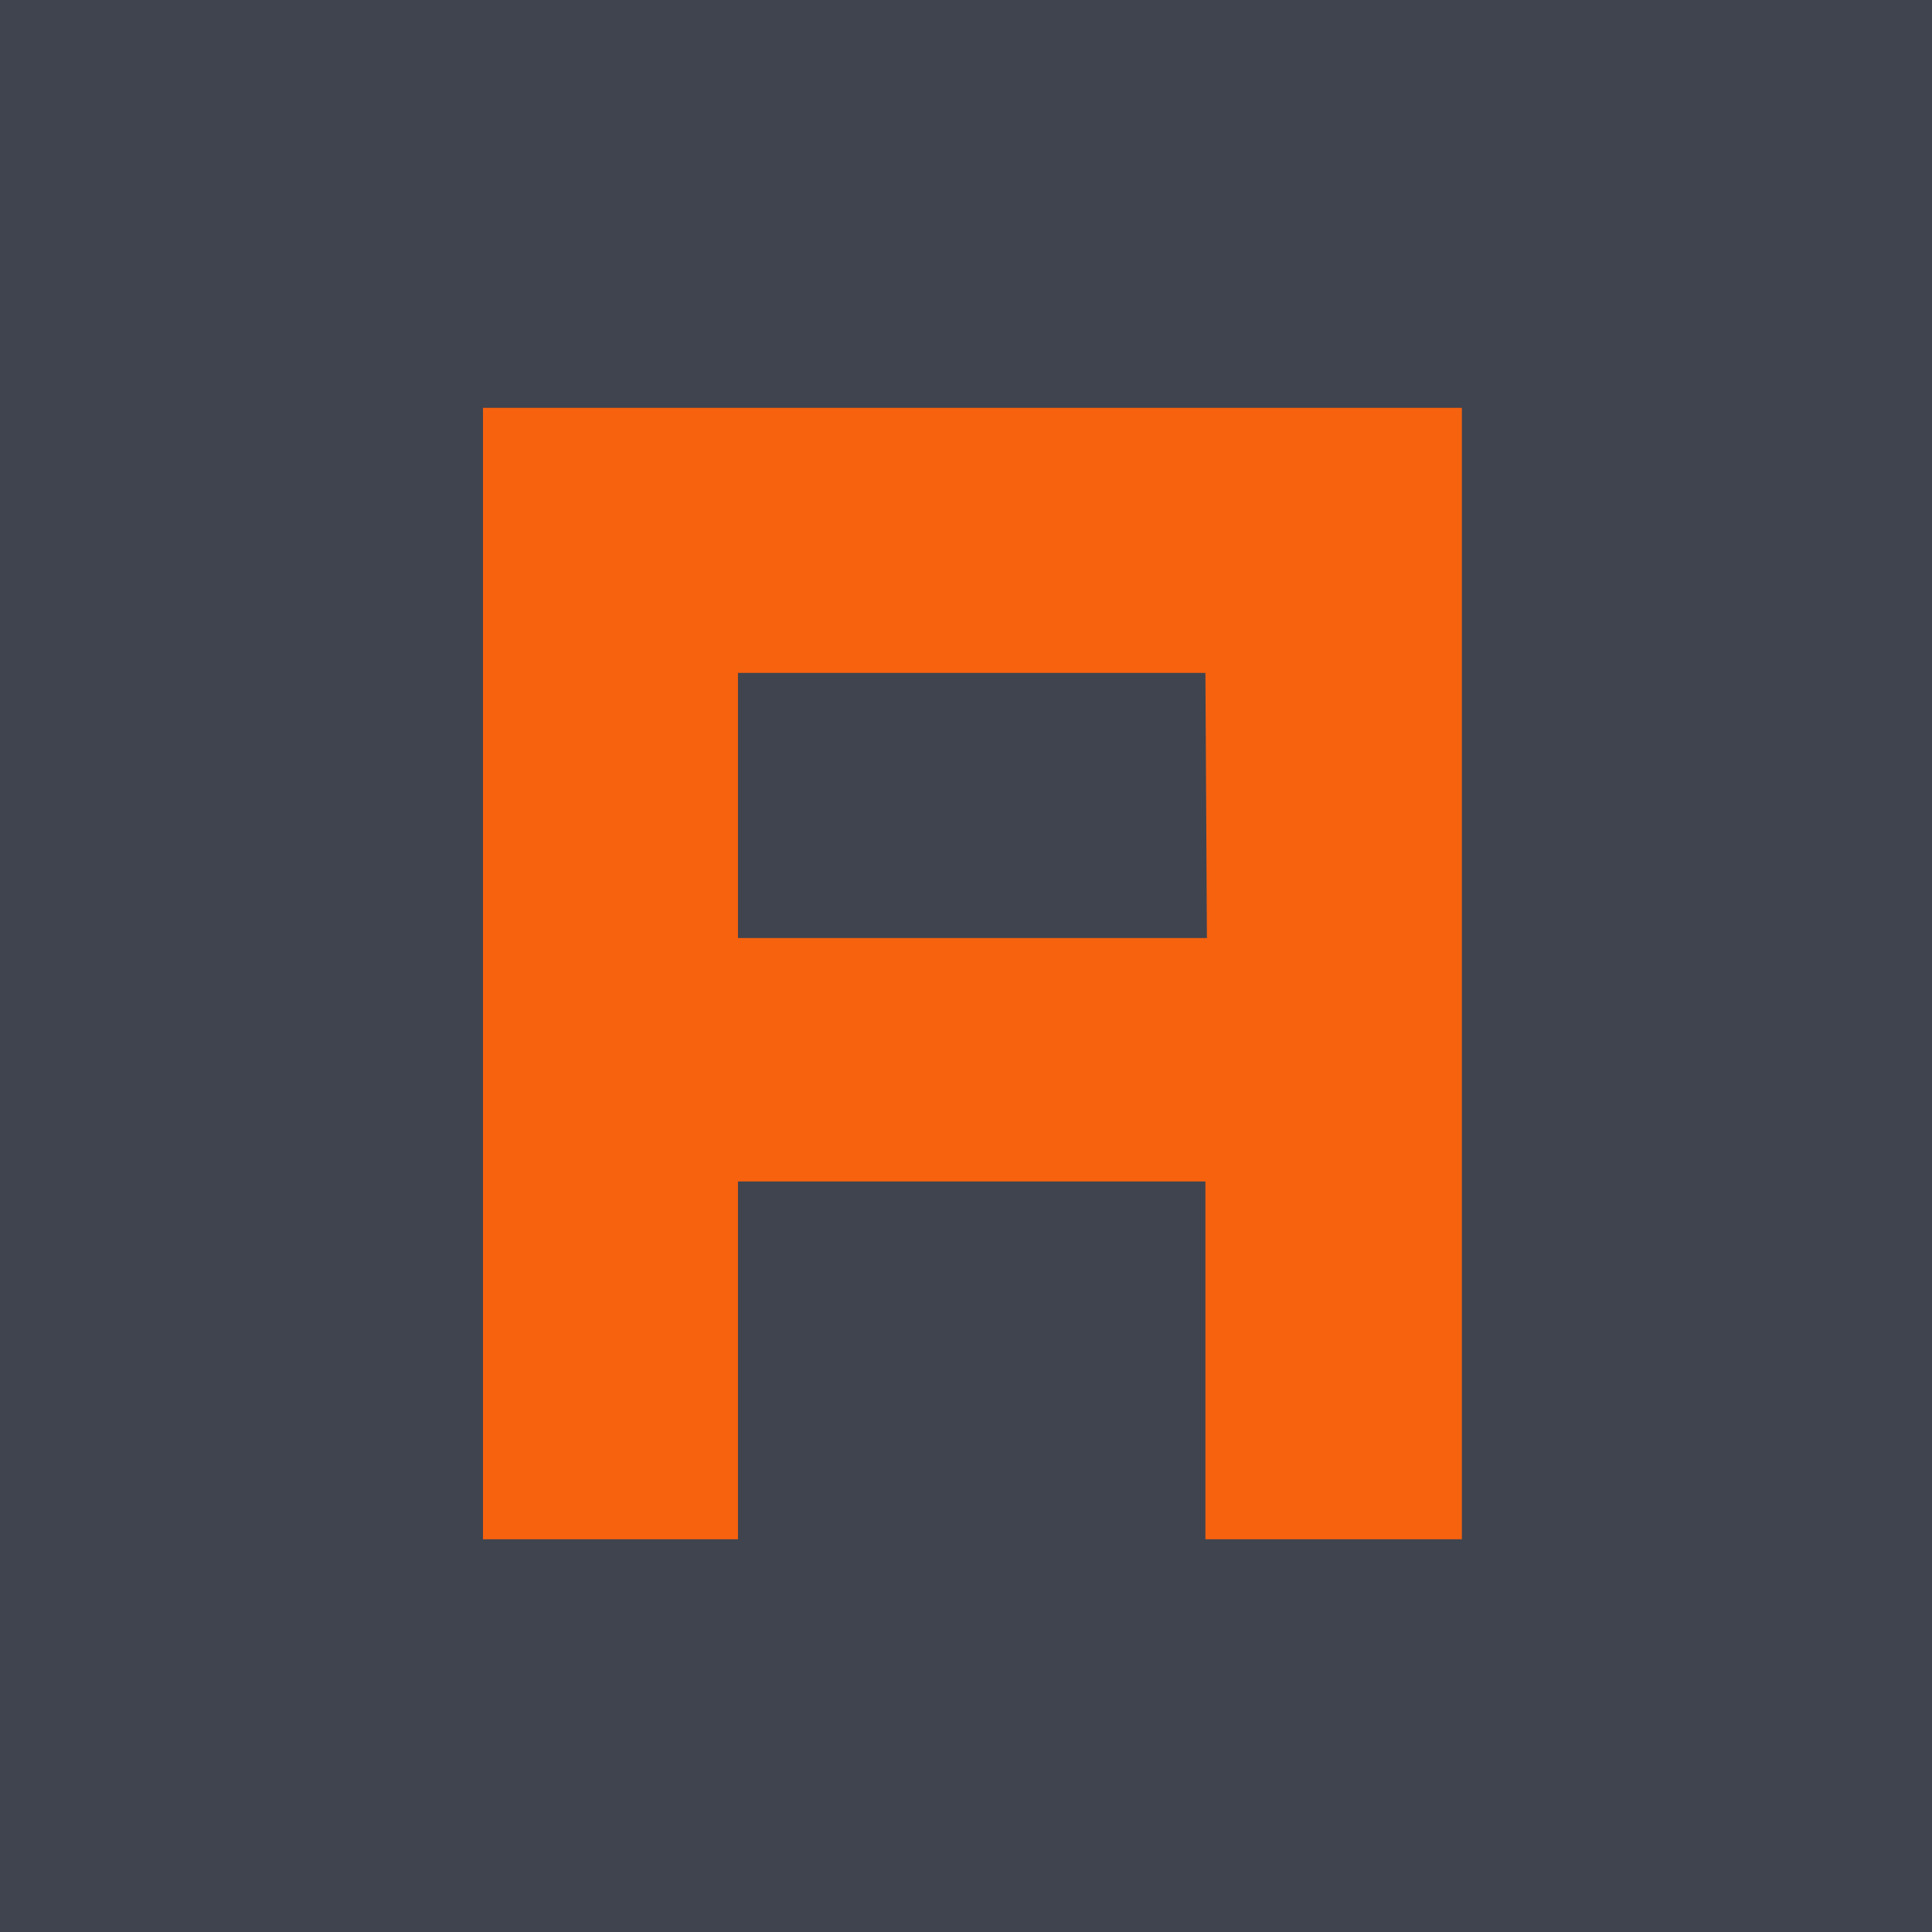 <svg xmlns="http://www.w3.org/2000/svg" version="1.1" xmlns:xlink="http://www.w3.org/1999/xlink" xmlns:svgjs="http://svgjs.dev/svgjs" width="128" height="128"><svg width="128" height="128" viewBox="0 0 128 128" fill="none" xmlns="http://www.w3.org/2000/svg">
<rect width="128" height="128" fill="#40444E"></rect>
<g clip-path="url(#clip0_2504_14837)">
<path d="M32 27.02V101.98H48.892V78.273H79.862V101.98H96.853V27.02H32ZM79.961 62.145H48.892V44.583H79.862L79.961 62.145Z" fill="#F7620F"></path>
</g>
<defs>
<clipPath id="SvgjsClipPath1001">
<rect width="65" height="75" fill="white" transform="translate(32 27)"></rect>
</clipPath>
</defs>
</svg><style>@media (prefers-color-scheme: light) { :root { filter: none; } }
@media (prefers-color-scheme: dark) { :root { filter: none; } }
</style></svg>